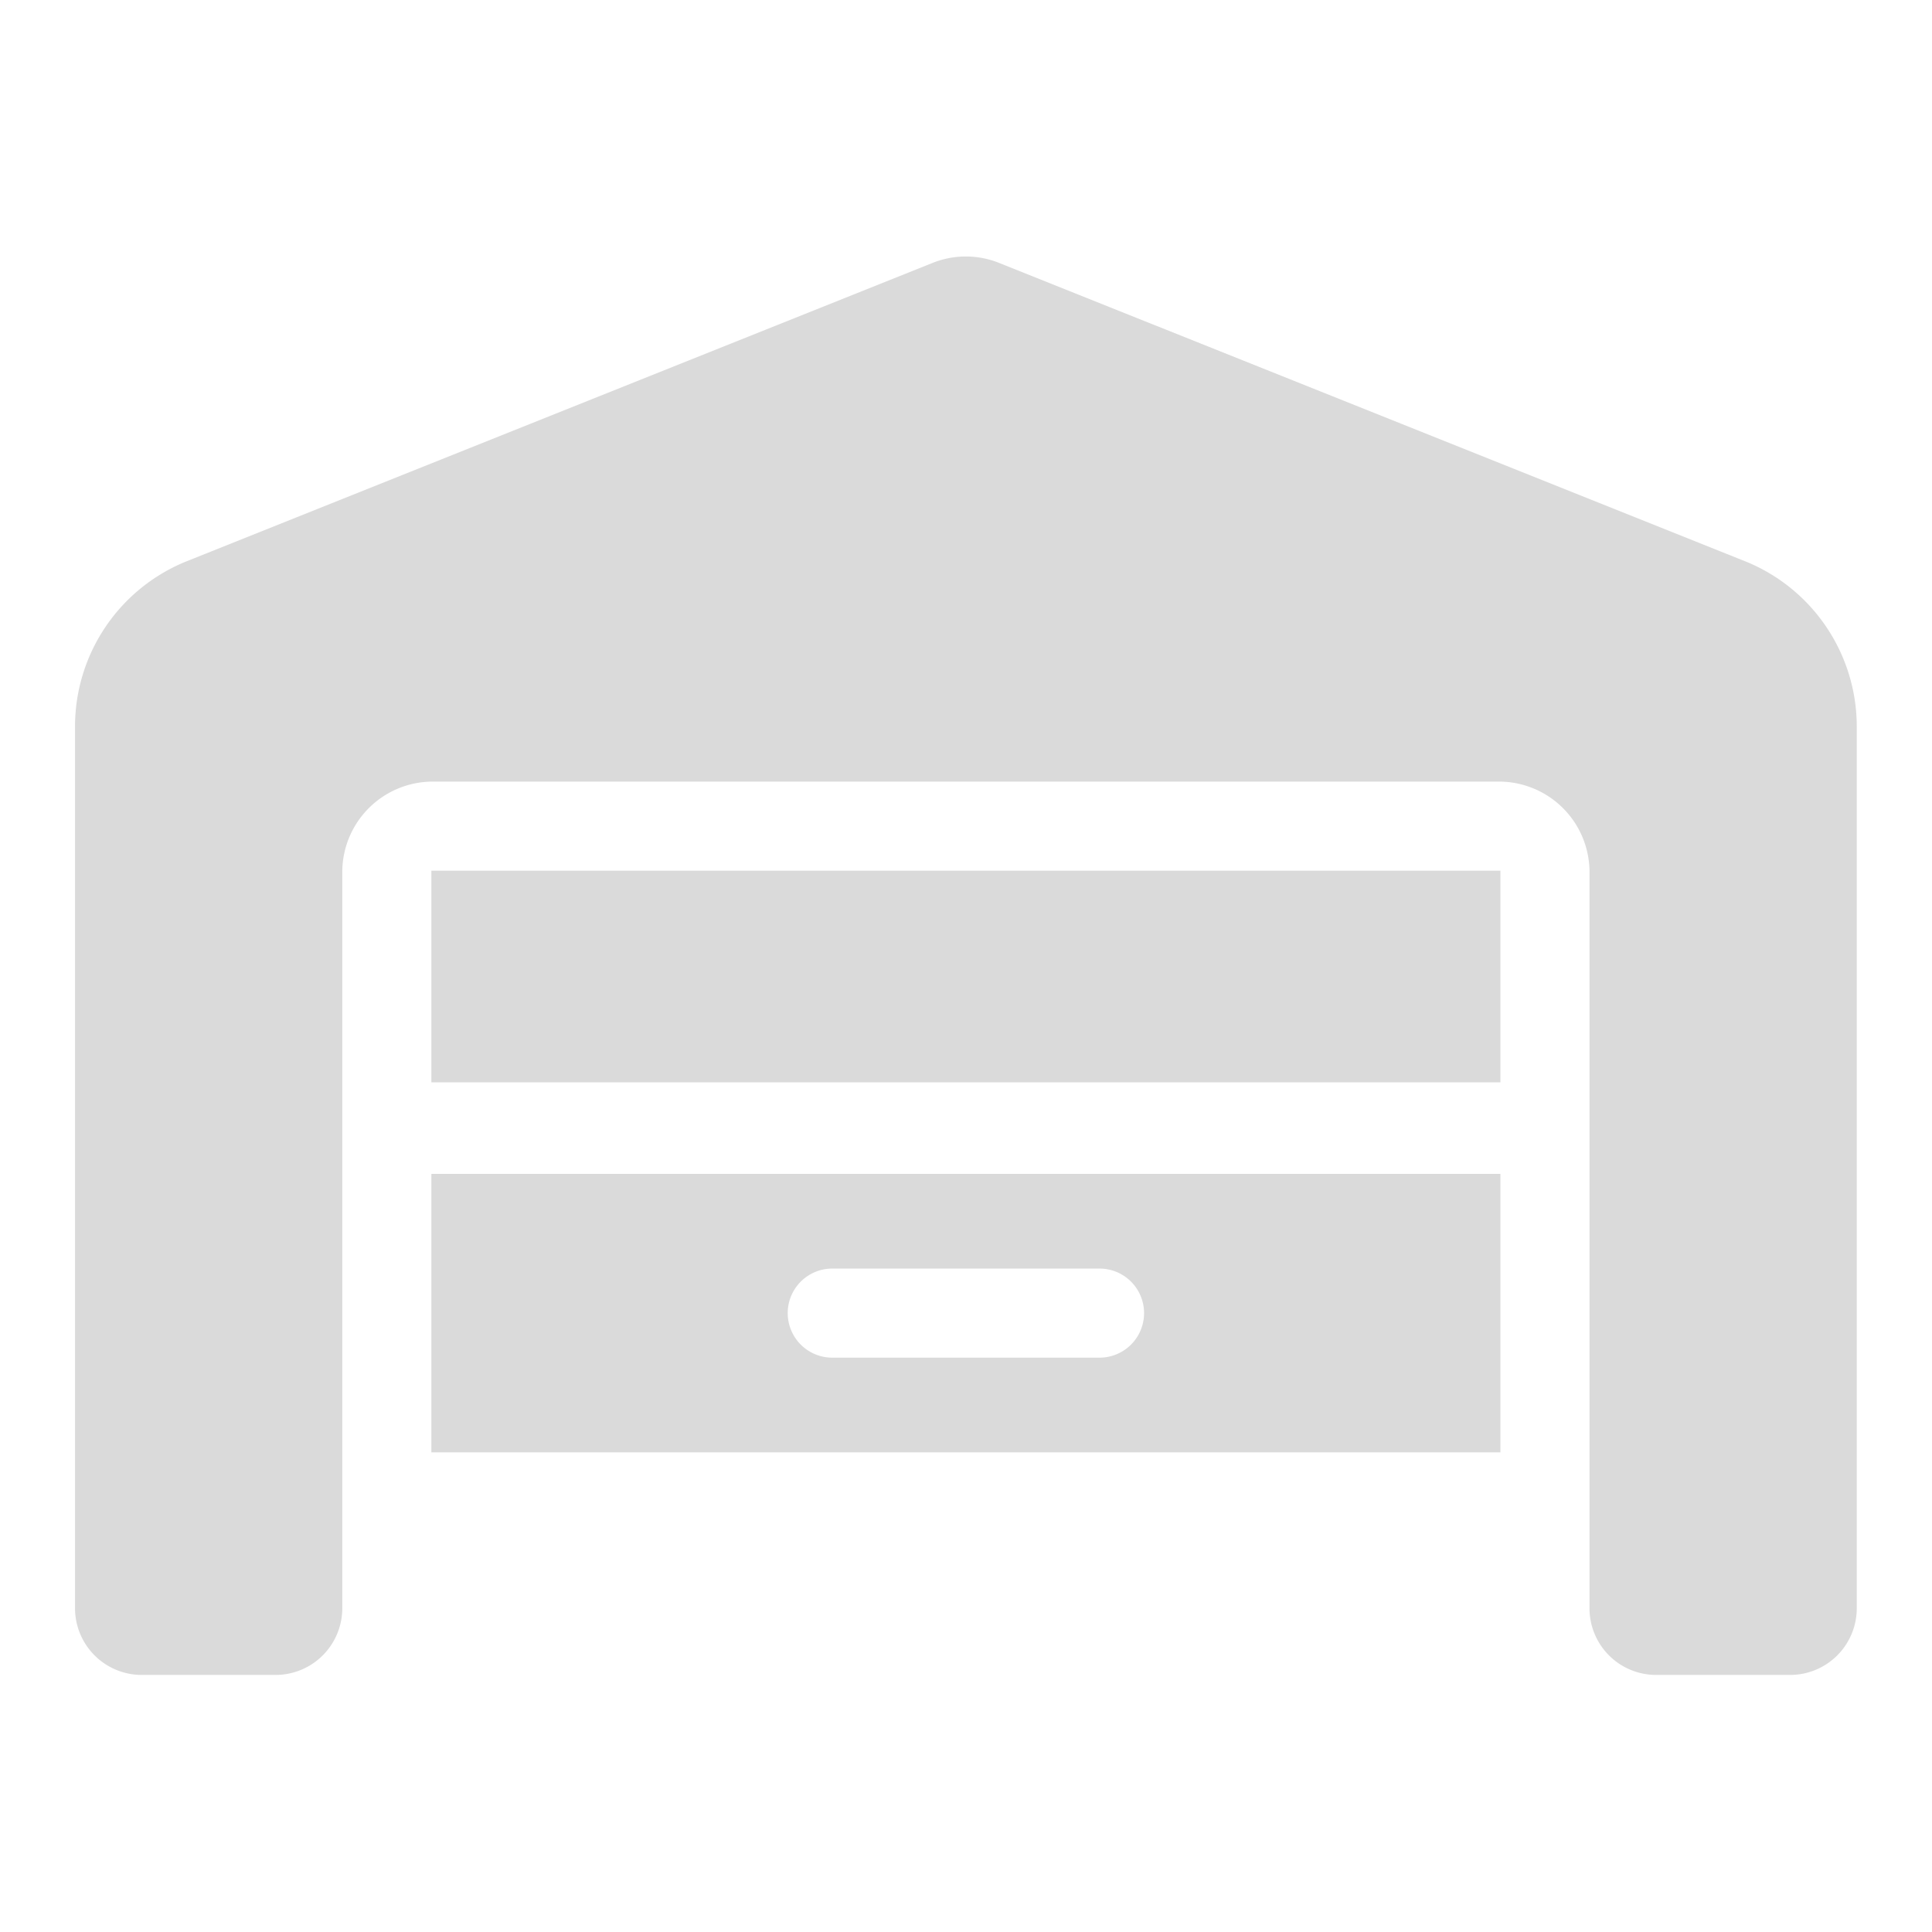 <svg xmlns="http://www.w3.org/2000/svg" xmlns:xlink="http://www.w3.org/1999/xlink" width="18" height="18" viewBox="0 0 18 18"><defs><clipPath id="a"><rect width="18" height="18" transform="translate(0.082 39.508)" fill="#dadada" opacity="0"/></clipPath><clipPath id="b"><rect width="16.6" height="13.216" fill="#dadada"/></clipPath></defs><g transform="translate(-570.082 -1059.508)"><g transform="translate(570 1020)" opacity="0"><g clip-path="url(#a)"><rect width="18" height="18" transform="translate(0.082 39.508)" fill="#dadada"/></g></g><g transform="translate(570.781 1061.898)"><g clip-path="url(#b)"><path d="M1.043,2.838,7.991.059a.832.832,0,0,1,.617,0l6.949,2.779A1.66,1.66,0,0,1,16.6,4.379v8.214a.621.621,0,0,1-.623.622H14.733a.621.621,0,0,1-.623-.622V5.722a.844.844,0,0,0-.83-.83H3.32a.844.844,0,0,0-.83.83v6.871a.622.622,0,0,1-.623.622H.623A.622.622,0,0,1,0,12.593V4.379A1.66,1.66,0,0,1,1.043,2.838M3.32,5.722h9.96V7.694H3.32Zm0,2.825h9.96v2.594H3.32Zm3.735,1.712h2.49a.415.415,0,0,0,0-.83H7.055a.415.415,0,0,0,0,.83" transform="translate(0 0)" fill="#dadada"/></g></g></g></svg>